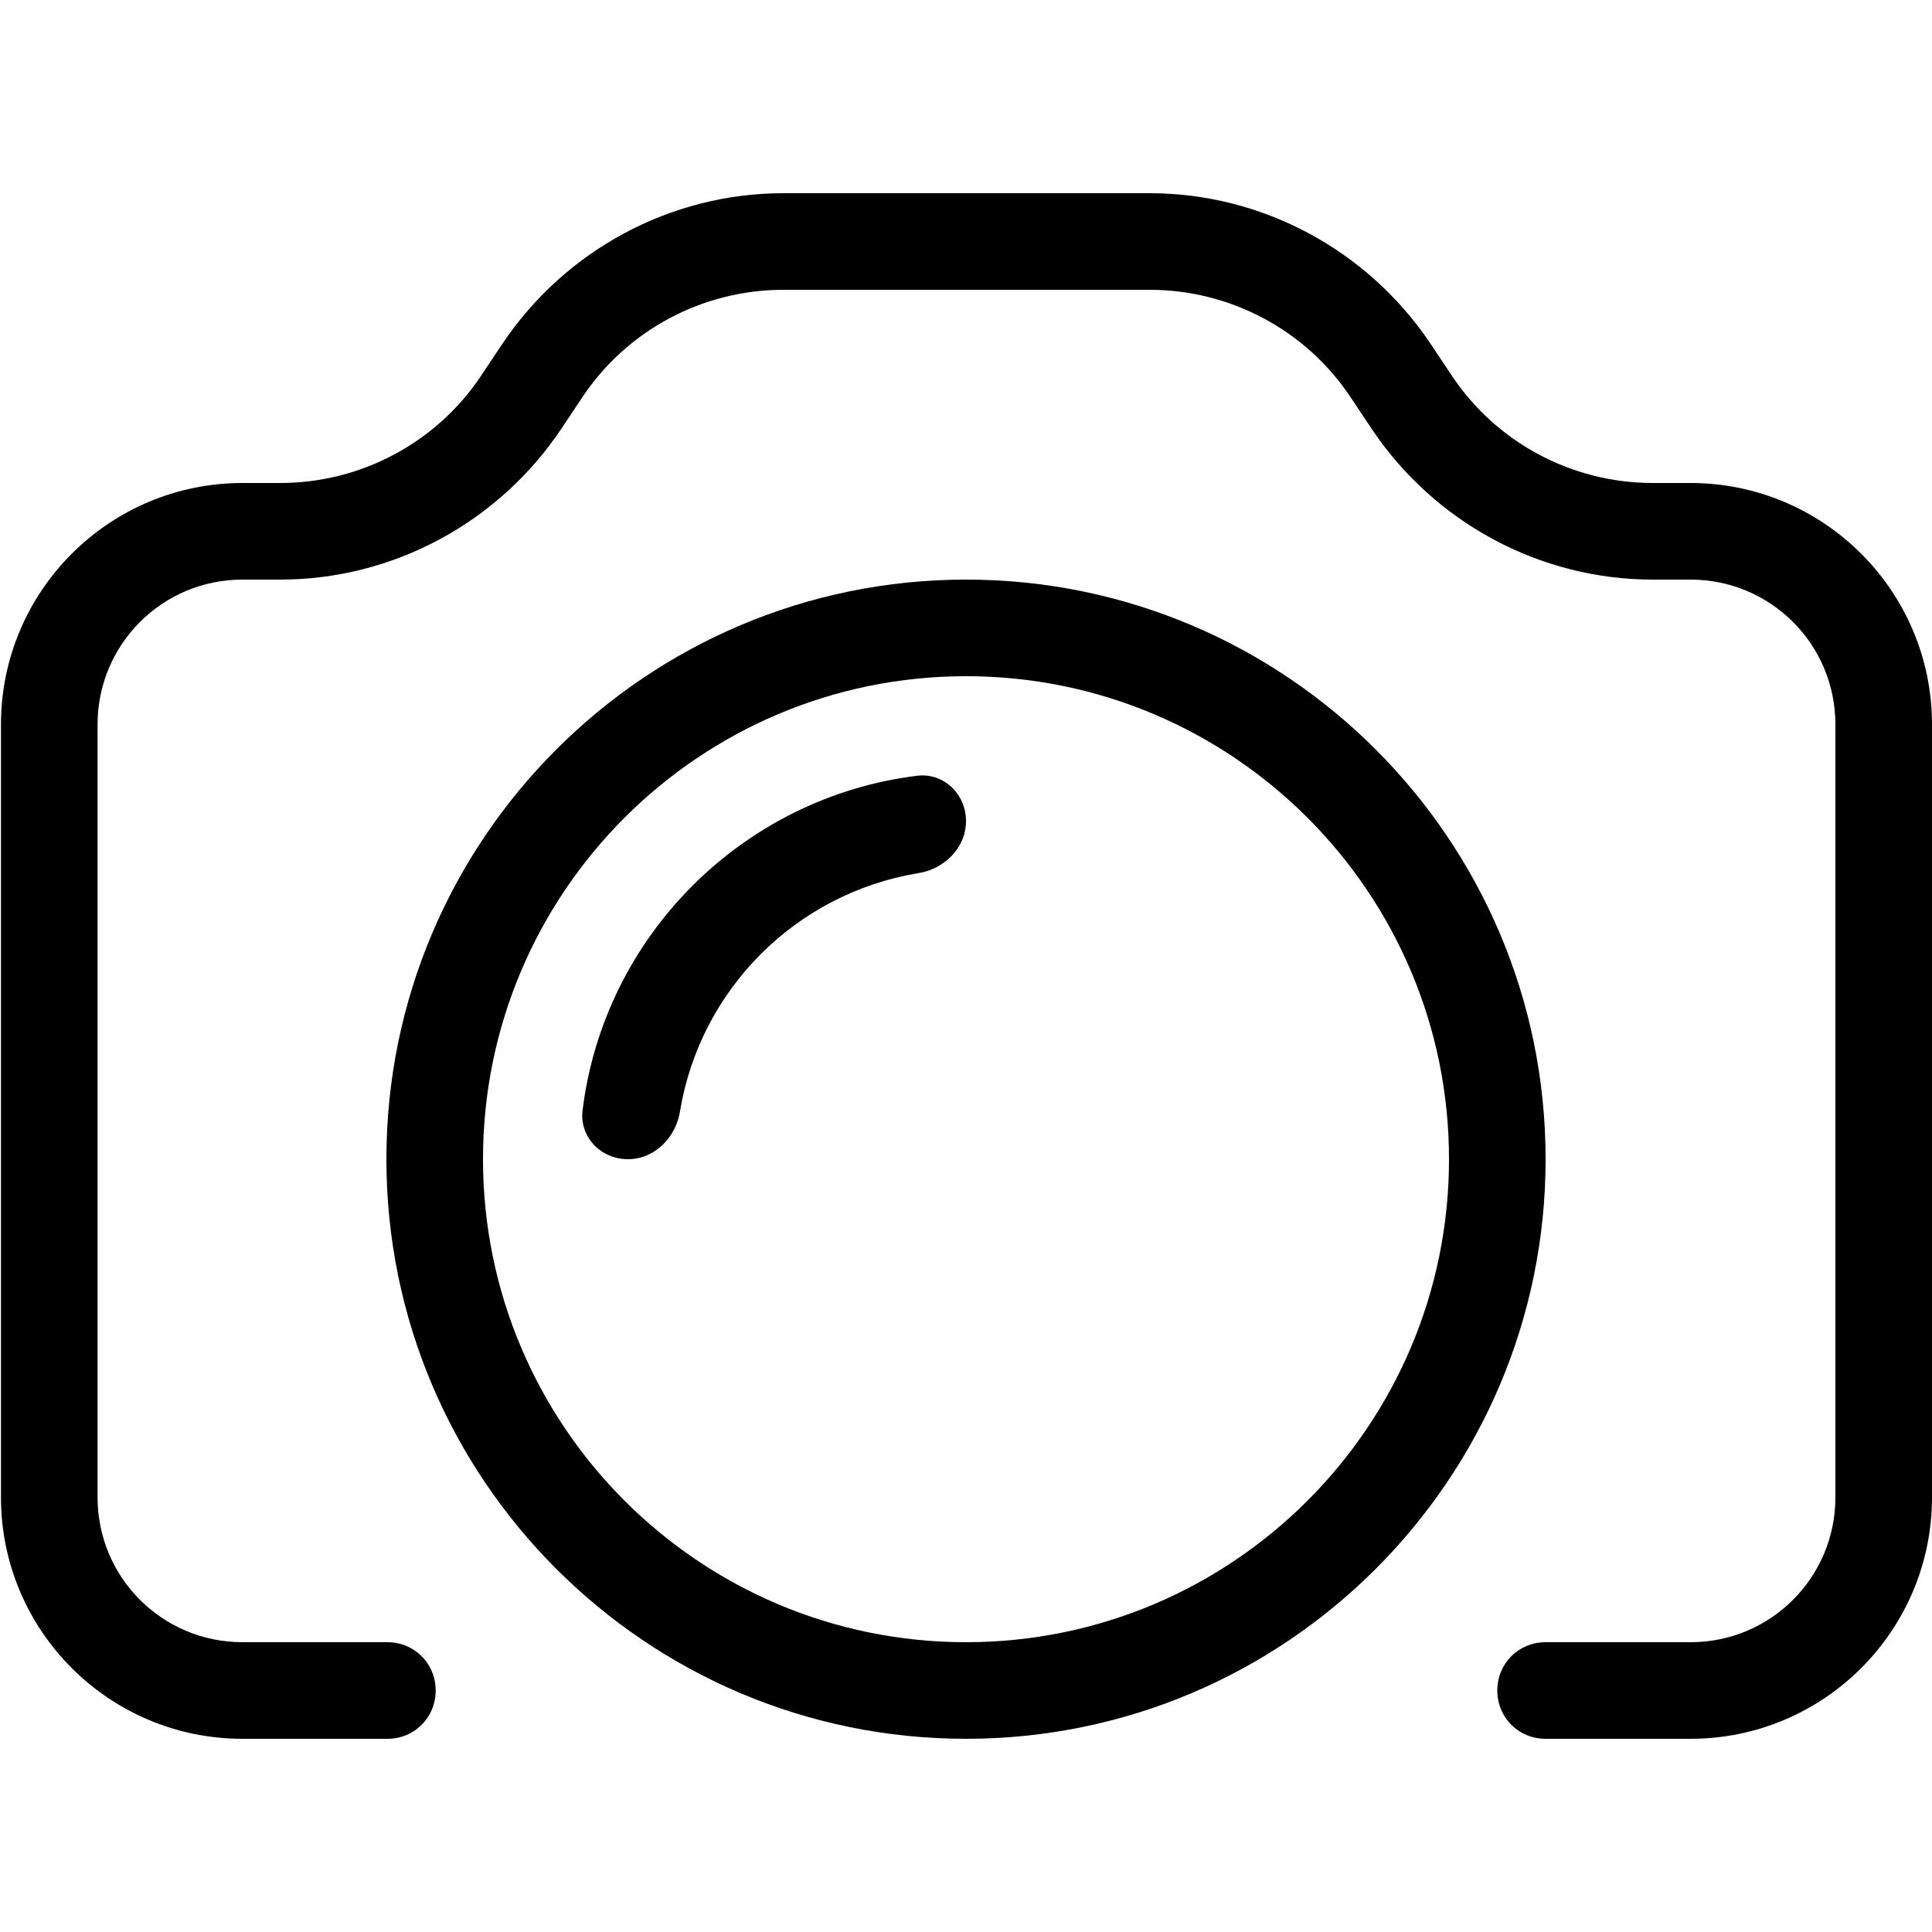 <?xml version="1.0" encoding="UTF-8"?>
<svg id="Layer_1" data-name="Layer 1" xmlns="http://www.w3.org/2000/svg" viewBox="0 0 20 20">
  <path d="m8.11,2c-1.17,0-2.26.59-2.91,1.56l-.22.33c-.46.69-1.24,1.11-2.08,1.11h-.39c-1.38,0-2.5,1.12-2.5,2.5v8c0,1.38,1.12,2.5,2.5,2.5h1.5c.28,0,.5-.22.5-.5s-.22-.5-.5-.5h-1.5c-.83,0-1.5-.67-1.5-1.5V7.5c0-.83.67-1.5,1.5-1.5h.39c1.17,0,2.26-.59,2.91-1.56l.22-.33c.46-.69,1.24-1.11,2.08-1.11h3.79c.84,0,1.62.42,2.08,1.11l.22.33c.65.97,1.74,1.56,2.91,1.56h.39c.83,0,1.5.67,1.5,1.5v8c0,.83-.67,1.5-1.5,1.5h-1.5c-.28,0-.5.22-.5.5s.22.5.5.5h1.5c1.38,0,2.5-1.12,2.5-2.5V7.5c0-1.38-1.12-2.5-2.5-2.5h-.39c-.84,0-1.62-.42-2.08-1.11l-.22-.33c-.65-.97-1.74-1.56-2.91-1.56h-3.79Z" style="stroke-width: 0px;"/>
  <path d="m9.5,8.03c.27-.03.5.19.5.47s-.23.5-.5.54c-1.26.21-2.25,1.2-2.46,2.46-.04.27-.26.5-.54.5s-.5-.23-.47-.5c.22-1.81,1.66-3.25,3.47-3.47h0Z" style="stroke-width: 0px;"/>
  <path d="m10,6c-3.31,0-6,2.69-6,6s2.69,6,6,6,6-2.69,6-6-2.69-6-6-6h0Zm0,11c2.76,0,5-2.24,5-5s-2.24-5-5-5-5,2.24-5,5,2.24,5,5,5h0Z" style="fill-rule: evenodd; stroke-width: 0px;"/>
</svg>